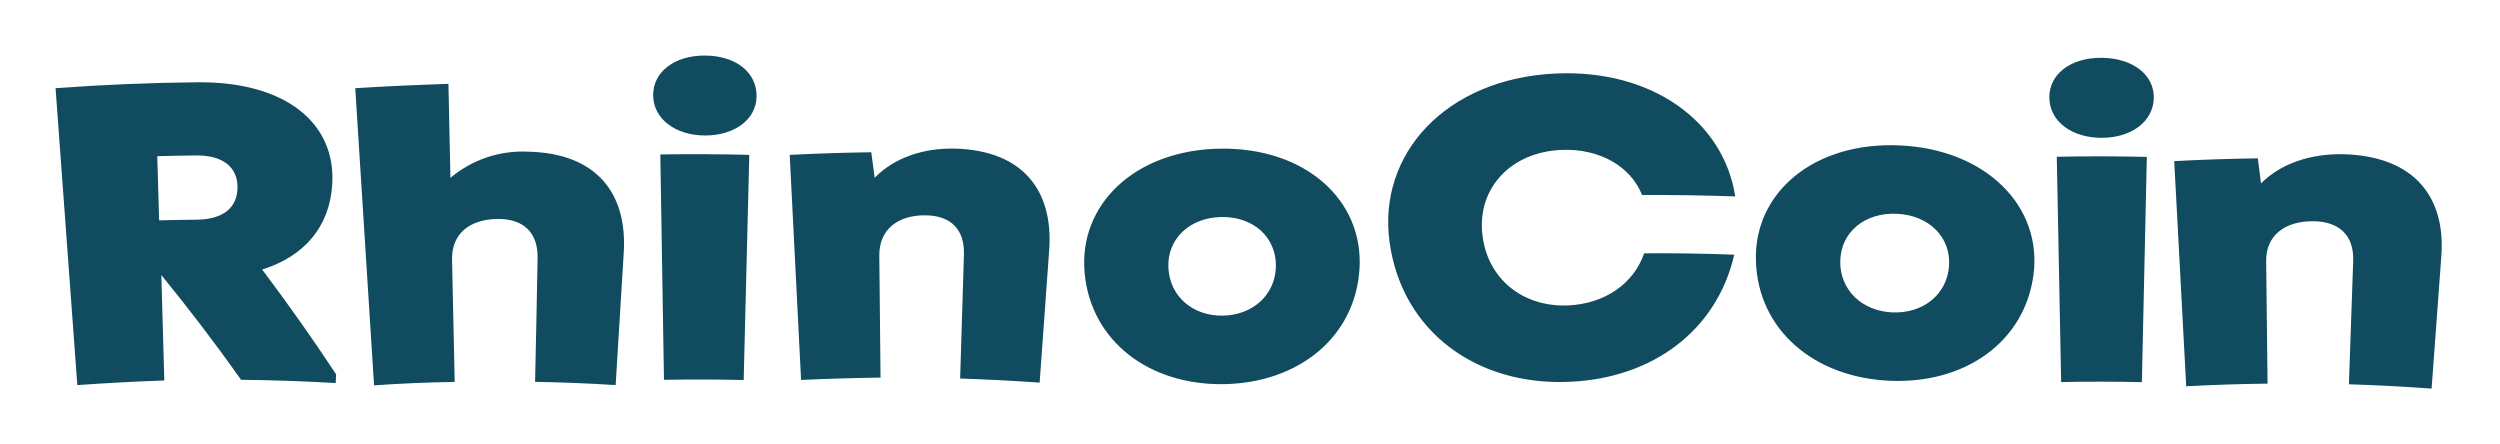 <svg xmlns="http://www.w3.org/2000/svg" width="360" height="64" viewBox="0 0 360 64">
  <path fill="#114B5F" d="M337.577,22.211 C347.822,22.535 352.21,28.545 351.546,36.967 L350.149,55.959 C346.174,55.665 342.206,55.458 338.245,55.338 L338.859,37.547 C338.979,33.944 336.904,31.919 333.179,31.857 C328.982,31.807 326.278,33.938 326.328,37.612 L326.527,55.243 C322.609,55.287 318.704,55.414 314.813,55.624 C314.241,44.814 313.666,34.006 313.088,23.199 C317.083,22.989 321.096,22.856 325.127,22.798 L325.585,26.416 C328.402,23.56 332.728,22.085 337.577,22.211 Z M64.574,12.076 C64.677,16.591 64.772,21.103 64.86,25.612 C67.981,22.983 71.982,21.636 76.056,21.841 C86.087,22.061 90.371,28.036 89.815,36.443 L88.652,55.451 C84.8,55.209 80.934,55.053 77.053,54.984 C77.187,49.066 77.306,43.125 77.41,37.162 C77.485,33.566 75.473,31.544 71.78,31.527 C67.667,31.533 65.028,33.635 65.095,37.361 L65.477,54.998 C61.619,55.051 57.748,55.216 53.864,55.493 C52.956,41.222 52.053,26.958 51.156,12.7 C55.635,12.418 60.09,12.223 64.574,12.076 Z M47.841,26.514 C47.503,32.636 43.79,36.938 37.751,38.81 C41.497,43.786 45.047,48.817 48.402,53.903 L48.336,55.16 C43.812,54.895 39.273,54.738 34.719,54.689 C31.095,49.577 27.267,44.549 23.235,39.606 L23.659,54.789 C19.519,54.935 15.344,55.157 11.134,55.453 L8,12.702 C14.861,12.193 21.691,11.908 28.492,11.847 C41.159,11.744 48.382,17.752 47.841,26.514 Z M195.769,38.692 C195.164,48.567 186.981,55.136 176.253,55.316 C165.525,55.495 157.118,49.173 156.188,39.342 C155.257,29.477 163.418,21.597 175.693,21.406 C187.967,21.216 196.375,28.816 195.769,38.692 Z M137.586,21.4 C147.55,21.7 151.727,27.706 151.077,36.106 L149.708,55.101 C145.898,54.828 142.073,54.632 138.26,54.506 L138.805,36.697 C138.929,33.087 136.965,31.057 133.32,31.006 C129.255,30.949 126.614,33.079 126.619,36.733 C126.689,42.619 126.748,48.5 126.798,54.374 C122.995,54.424 119.18,54.537 115.355,54.713 C114.801,43.915 114.254,33.111 113.717,22.302 C117.63,22.104 121.545,21.978 125.462,21.925 C125.622,23.149 125.782,24.372 125.953,25.598 C128.731,22.752 132.906,21.28 137.586,21.4 Z M309.141,22.591 L308.43,55.032 C304.553,54.942 300.678,54.938 296.804,55.018 C296.602,44.204 296.393,33.388 296.175,22.573 C300.479,22.484 304.814,22.493 309.141,22.591 Z M249.872,28.286 C245.403,28.127 240.933,28.06 236.461,28.084 C234.821,23.938 230.298,21.345 224.818,21.588 C217.594,21.908 212.822,27.026 213.438,33.541 C214.053,40.057 219.199,44.264 225.835,43.979 C231.032,43.745 235.25,40.892 236.756,36.477 C241.081,36.443 245.407,36.509 249.733,36.673 C247.213,47.623 237.967,54.456 226.055,54.979 C212.712,55.597 201.922,47.793 200.112,34.956 C198.292,22.188 208.227,11.315 224.037,10.583 C237.849,9.965 248.212,17.452 249.872,28.286 Z M273.643,20.942 C286.034,21.533 294.09,29.726 292.827,39.523 C291.564,49.319 282.85,55.345 272.011,54.825 C261.172,54.306 253.155,47.472 252.853,37.595 C252.526,27.714 261.253,20.351 273.643,20.942 Z M107.897,22.299 C107.628,33.106 107.359,43.913 107.09,54.72 C103.243,54.635 99.416,54.626 95.611,54.693 L95.086,22.24 C99.358,22.175 103.628,22.194 107.897,22.299 Z M175.883,31.248 C171.298,31.327 168.036,34.421 168.249,38.58 C168.462,42.738 171.825,45.53 176.096,45.451 C180.367,45.373 183.663,42.492 183.73,38.322 C183.786,34.163 180.468,31.17 175.883,31.248 Z M264.997,37.614 C264.928,41.776 268.163,44.797 272.484,44.985 C276.806,45.173 280.32,42.525 280.656,38.362 C280.986,34.224 277.823,30.997 273.159,30.785 C268.495,30.572 265.066,33.453 264.997,37.614 Z M28.221,22.383 C26.372,22.402 24.513,22.438 22.645,22.49 C22.744,25.576 22.834,28.657 22.914,31.732 C24.711,31.683 26.516,31.65 28.328,31.635 C31.992,31.589 34.16,30.032 34.2,27.026 C34.24,24.02 32.025,22.34 28.221,22.383 Z M302.629,8.324 C307.174,8.362 310.255,10.818 310.145,14.181 C310.034,17.543 306.88,19.856 302.605,19.845 C298.33,19.834 295.192,17.5 295.102,14.129 C295.017,10.768 298.084,8.286 302.629,8.324 Z M101.548,8 C106.052,8.032 108.995,10.497 108.948,13.877 C108.9,17.257 105.718,19.528 101.502,19.509 C97.286,19.489 94.139,17.164 94.053,13.804 C93.981,10.437 97.044,7.968 101.548,8 Z"/>
</svg>
